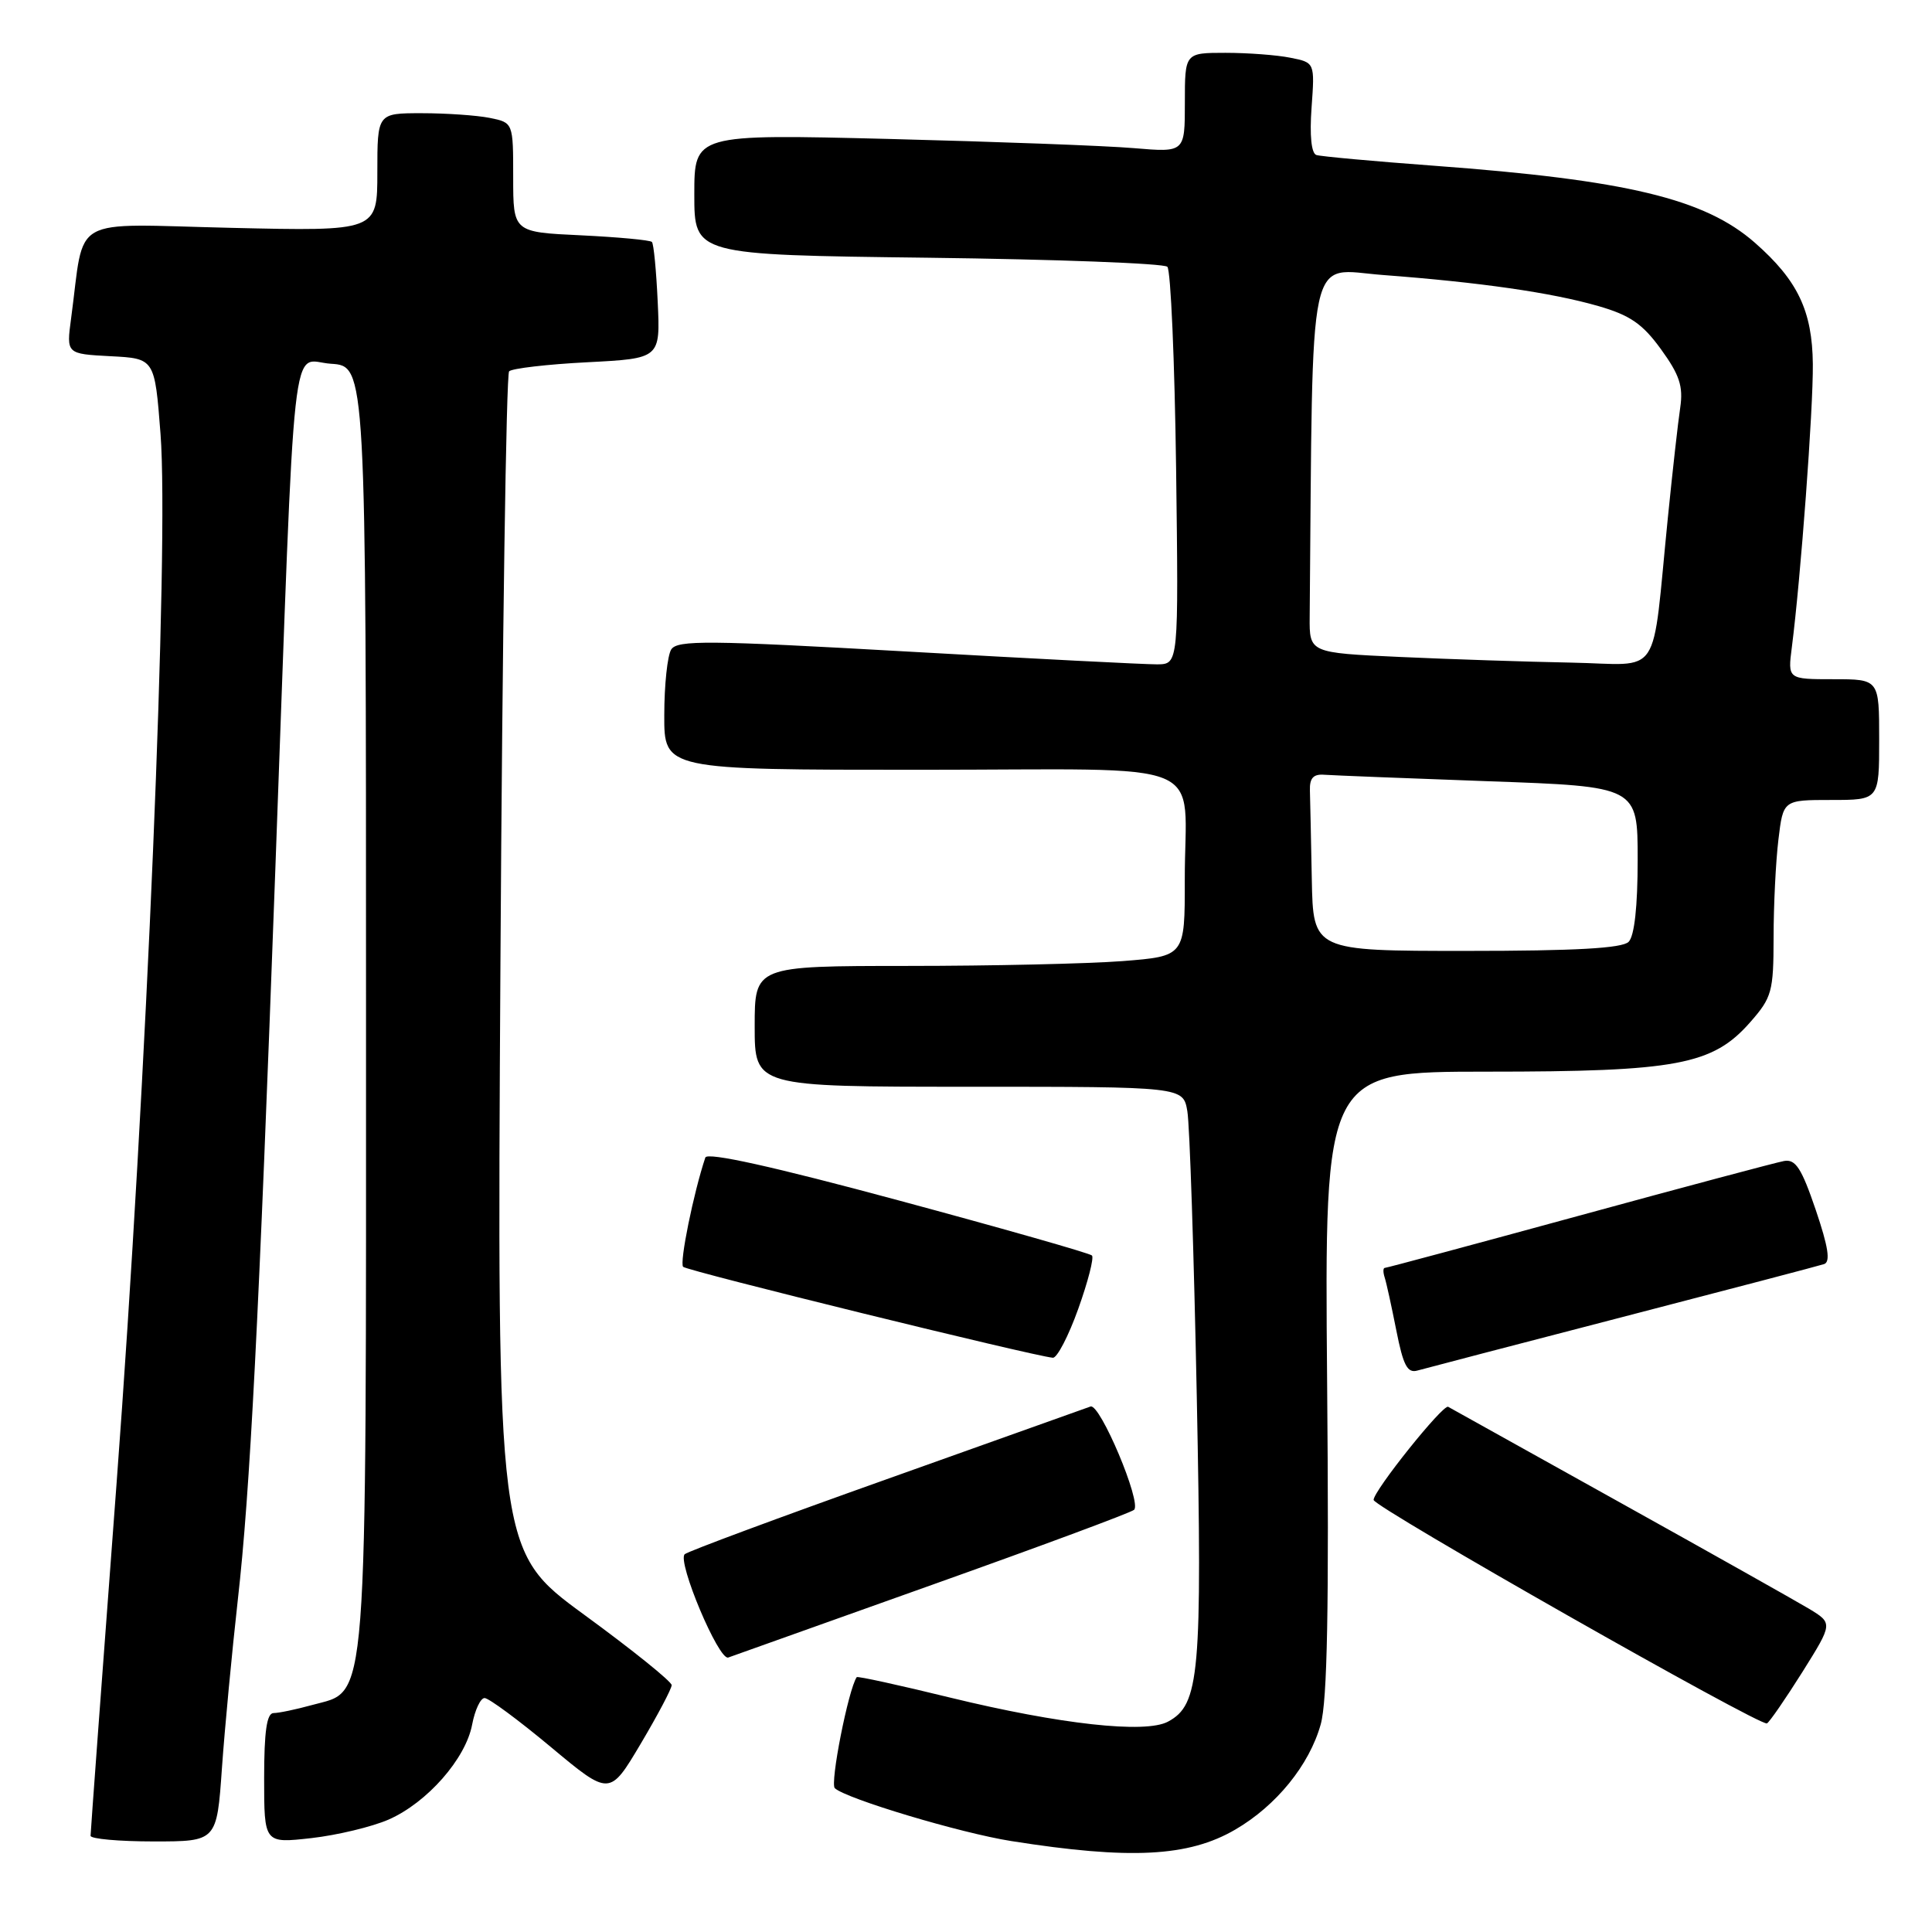 <?xml version="1.0" encoding="UTF-8" standalone="no"?>
<!DOCTYPE svg PUBLIC "-//W3C//DTD SVG 1.1//EN" "http://www.w3.org/Graphics/SVG/1.1/DTD/svg11.dtd" >
<svg xmlns="http://www.w3.org/2000/svg" xmlns:xlink="http://www.w3.org/1999/xlink" version="1.1" viewBox="0 0 256 256">
 <g >
 <path fill="currentColor"
d=" M 163.68 242.43 C 169.11 239.27 173.50 233.87 175.00 228.49 C 175.88 225.37 176.11 213.02 175.85 183.10 C 175.50 142.00 175.50 142.00 197.07 142.00 C 222.19 142.00 226.94 141.11 231.91 135.45 C 234.79 132.17 235.00 131.41 235.01 124.22 C 235.01 119.97 235.30 114.14 235.65 111.25 C 236.28 106.00 236.28 106.00 242.64 106.00 C 249.00 106.00 249.00 106.00 249.00 98.00 C 249.00 90.00 249.00 90.00 242.94 90.00 C 236.88 90.00 236.88 90.00 237.43 85.75 C 238.60 76.64 240.27 54.19 240.21 48.24 C 240.14 41.20 238.21 37.15 232.54 32.17 C 225.89 26.33 215.56 23.85 190.00 21.96 C 182.03 21.37 175.02 20.73 174.43 20.54 C 173.76 20.33 173.52 17.96 173.79 14.25 C 174.22 8.29 174.22 8.29 170.98 7.65 C 169.21 7.29 165.33 7.00 162.38 7.00 C 157.00 7.00 157.00 7.00 157.00 13.60 C 157.00 20.20 157.00 20.20 150.25 19.63 C 146.54 19.31 131.91 18.77 117.75 18.41 C 92.00 17.77 92.00 17.77 92.00 25.77 C 92.00 33.77 92.00 33.77 122.93 34.15 C 139.94 34.36 154.23 34.90 154.68 35.35 C 155.13 35.80 155.65 47.83 155.84 62.08 C 156.17 88.00 156.17 88.00 153.34 88.03 C 151.78 88.04 136.86 87.28 120.18 86.33 C 93.80 84.84 89.74 84.80 88.94 86.06 C 88.44 86.85 88.02 90.76 88.02 94.75 C 88.00 102.00 88.00 102.00 121.88 102.00 C 161.30 102.00 156.96 100.20 156.99 116.60 C 157.00 126.70 157.00 126.70 148.75 127.35 C 144.21 127.70 131.39 127.99 120.25 127.99 C 100.00 128.00 100.00 128.00 100.00 136.00 C 100.00 144.00 100.00 144.00 128.39 144.00 C 156.78 144.00 156.78 144.00 157.33 147.25 C 157.64 149.04 158.20 166.06 158.58 185.08 C 159.31 221.90 158.96 225.88 154.76 228.13 C 151.76 229.74 140.44 228.48 125.94 224.95 C 119.21 223.30 113.63 222.08 113.52 222.23 C 112.41 223.86 109.95 236.33 110.62 236.95 C 112.17 238.36 127.27 242.89 134.00 243.95 C 149.75 246.44 157.49 246.04 163.68 242.43 Z  M 29.41 234.25 C 29.79 228.89 30.74 218.88 31.51 212.00 C 33.13 197.72 34.28 175.39 36.49 115.00 C 39.19 41.26 38.47 47.85 43.85 48.20 C 48.50 48.50 48.50 48.50 48.50 133.00 C 48.50 228.34 48.85 223.84 41.33 225.93 C 39.22 226.51 36.94 226.99 36.25 226.99 C 35.35 227.00 35.00 229.40 35.00 235.63 C 35.00 244.26 35.00 244.26 41.25 243.56 C 44.69 243.17 49.30 242.06 51.50 241.10 C 56.61 238.85 61.71 233.04 62.56 228.52 C 62.93 226.58 63.67 225.00 64.21 225.00 C 64.76 225.00 68.71 227.92 72.99 231.49 C 80.78 237.99 80.78 237.99 84.89 231.07 C 87.15 227.26 89.00 223.76 89.00 223.29 C 89.00 222.82 83.79 218.62 77.42 213.97 C 65.85 205.50 65.85 205.50 66.31 127.70 C 66.56 84.91 67.08 49.59 67.46 49.20 C 67.84 48.82 72.51 48.27 77.83 48.00 C 87.50 47.50 87.50 47.50 87.15 40.00 C 86.96 35.88 86.62 32.30 86.38 32.06 C 86.14 31.81 81.91 31.42 76.97 31.18 C 68.00 30.76 68.00 30.76 68.00 23.50 C 68.00 16.25 68.00 16.25 64.88 15.62 C 63.16 15.28 59.11 15.00 55.88 15.00 C 50.00 15.00 50.00 15.00 50.00 22.82 C 50.00 30.64 50.00 30.64 30.61 30.19 C 8.87 29.69 11.29 28.32 9.42 42.20 C 8.79 46.89 8.79 46.89 14.64 47.20 C 20.50 47.50 20.50 47.50 21.27 57.50 C 22.41 72.31 19.44 143.20 15.45 196.50 C 13.55 221.80 12.00 242.84 12.00 243.25 C 12.00 243.66 15.76 244.00 20.36 244.00 C 28.73 244.00 28.73 244.00 29.41 234.25 Z  M 238.82 221.56 C 242.87 215.09 242.87 215.09 239.69 213.16 C 237.93 212.11 226.60 205.73 214.50 199.00 C 202.40 192.27 192.23 186.60 191.89 186.41 C 191.22 186.02 181.99 197.55 182.01 198.75 C 182.03 199.69 233.27 228.80 234.13 228.36 C 234.47 228.18 236.58 225.12 238.82 221.56 Z  M 123.50 210.00 C 137.80 204.91 149.84 200.44 150.27 200.06 C 151.31 199.11 145.75 185.91 144.50 186.37 C 143.95 186.57 131.80 190.91 117.50 196.00 C 103.20 201.09 91.16 205.56 90.73 205.94 C 89.69 206.89 95.25 220.09 96.50 219.63 C 97.05 219.43 109.20 215.09 123.50 210.00 Z  M 215.00 174.51 C 229.03 170.87 241.04 167.72 241.70 167.50 C 242.57 167.21 242.26 165.22 240.59 160.30 C 238.71 154.78 237.92 153.56 236.39 153.84 C 235.35 154.03 223.12 157.29 209.22 161.09 C 195.31 164.89 183.74 168.00 183.50 168.00 C 183.26 168.00 183.25 168.56 183.47 169.25 C 183.70 169.94 184.39 173.11 185.02 176.29 C 185.94 180.95 186.49 181.99 187.83 181.60 C 188.75 181.34 200.97 178.15 215.00 174.51 Z  M 142.87 173.44 C 144.16 169.84 144.98 166.65 144.69 166.36 C 144.40 166.06 132.84 162.77 119.00 159.04 C 102.43 154.57 93.71 152.64 93.46 153.38 C 91.90 158.04 90.01 167.34 90.52 167.86 C 91.07 168.41 136.78 179.65 139.51 179.91 C 140.06 179.96 141.58 177.05 142.87 173.44 Z  M 173.82 116.50 C 173.72 111.28 173.61 105.99 173.57 104.75 C 173.52 103.09 174.03 102.54 175.50 102.66 C 176.60 102.74 186.39 103.13 197.25 103.52 C 217.00 104.22 217.00 104.22 217.00 113.91 C 217.00 120.11 216.57 124.03 215.80 124.80 C 214.95 125.65 208.76 126.00 194.30 126.00 C 174.00 126.00 174.00 126.00 173.82 116.50 Z  M 185.50 87.05 C 173.50 86.50 173.50 86.50 173.54 81.75 C 173.98 31.73 173.13 35.68 183.25 36.44 C 196.12 37.41 205.59 38.77 211.77 40.55 C 215.98 41.76 217.65 42.91 220.09 46.28 C 222.55 49.67 223.05 51.19 222.64 54.00 C 222.35 55.92 221.62 62.45 221.01 68.50 C 218.80 90.43 220.39 88.03 208.19 87.80 C 202.31 87.69 192.10 87.35 185.50 87.05 Z "/>
</g>
</svg>